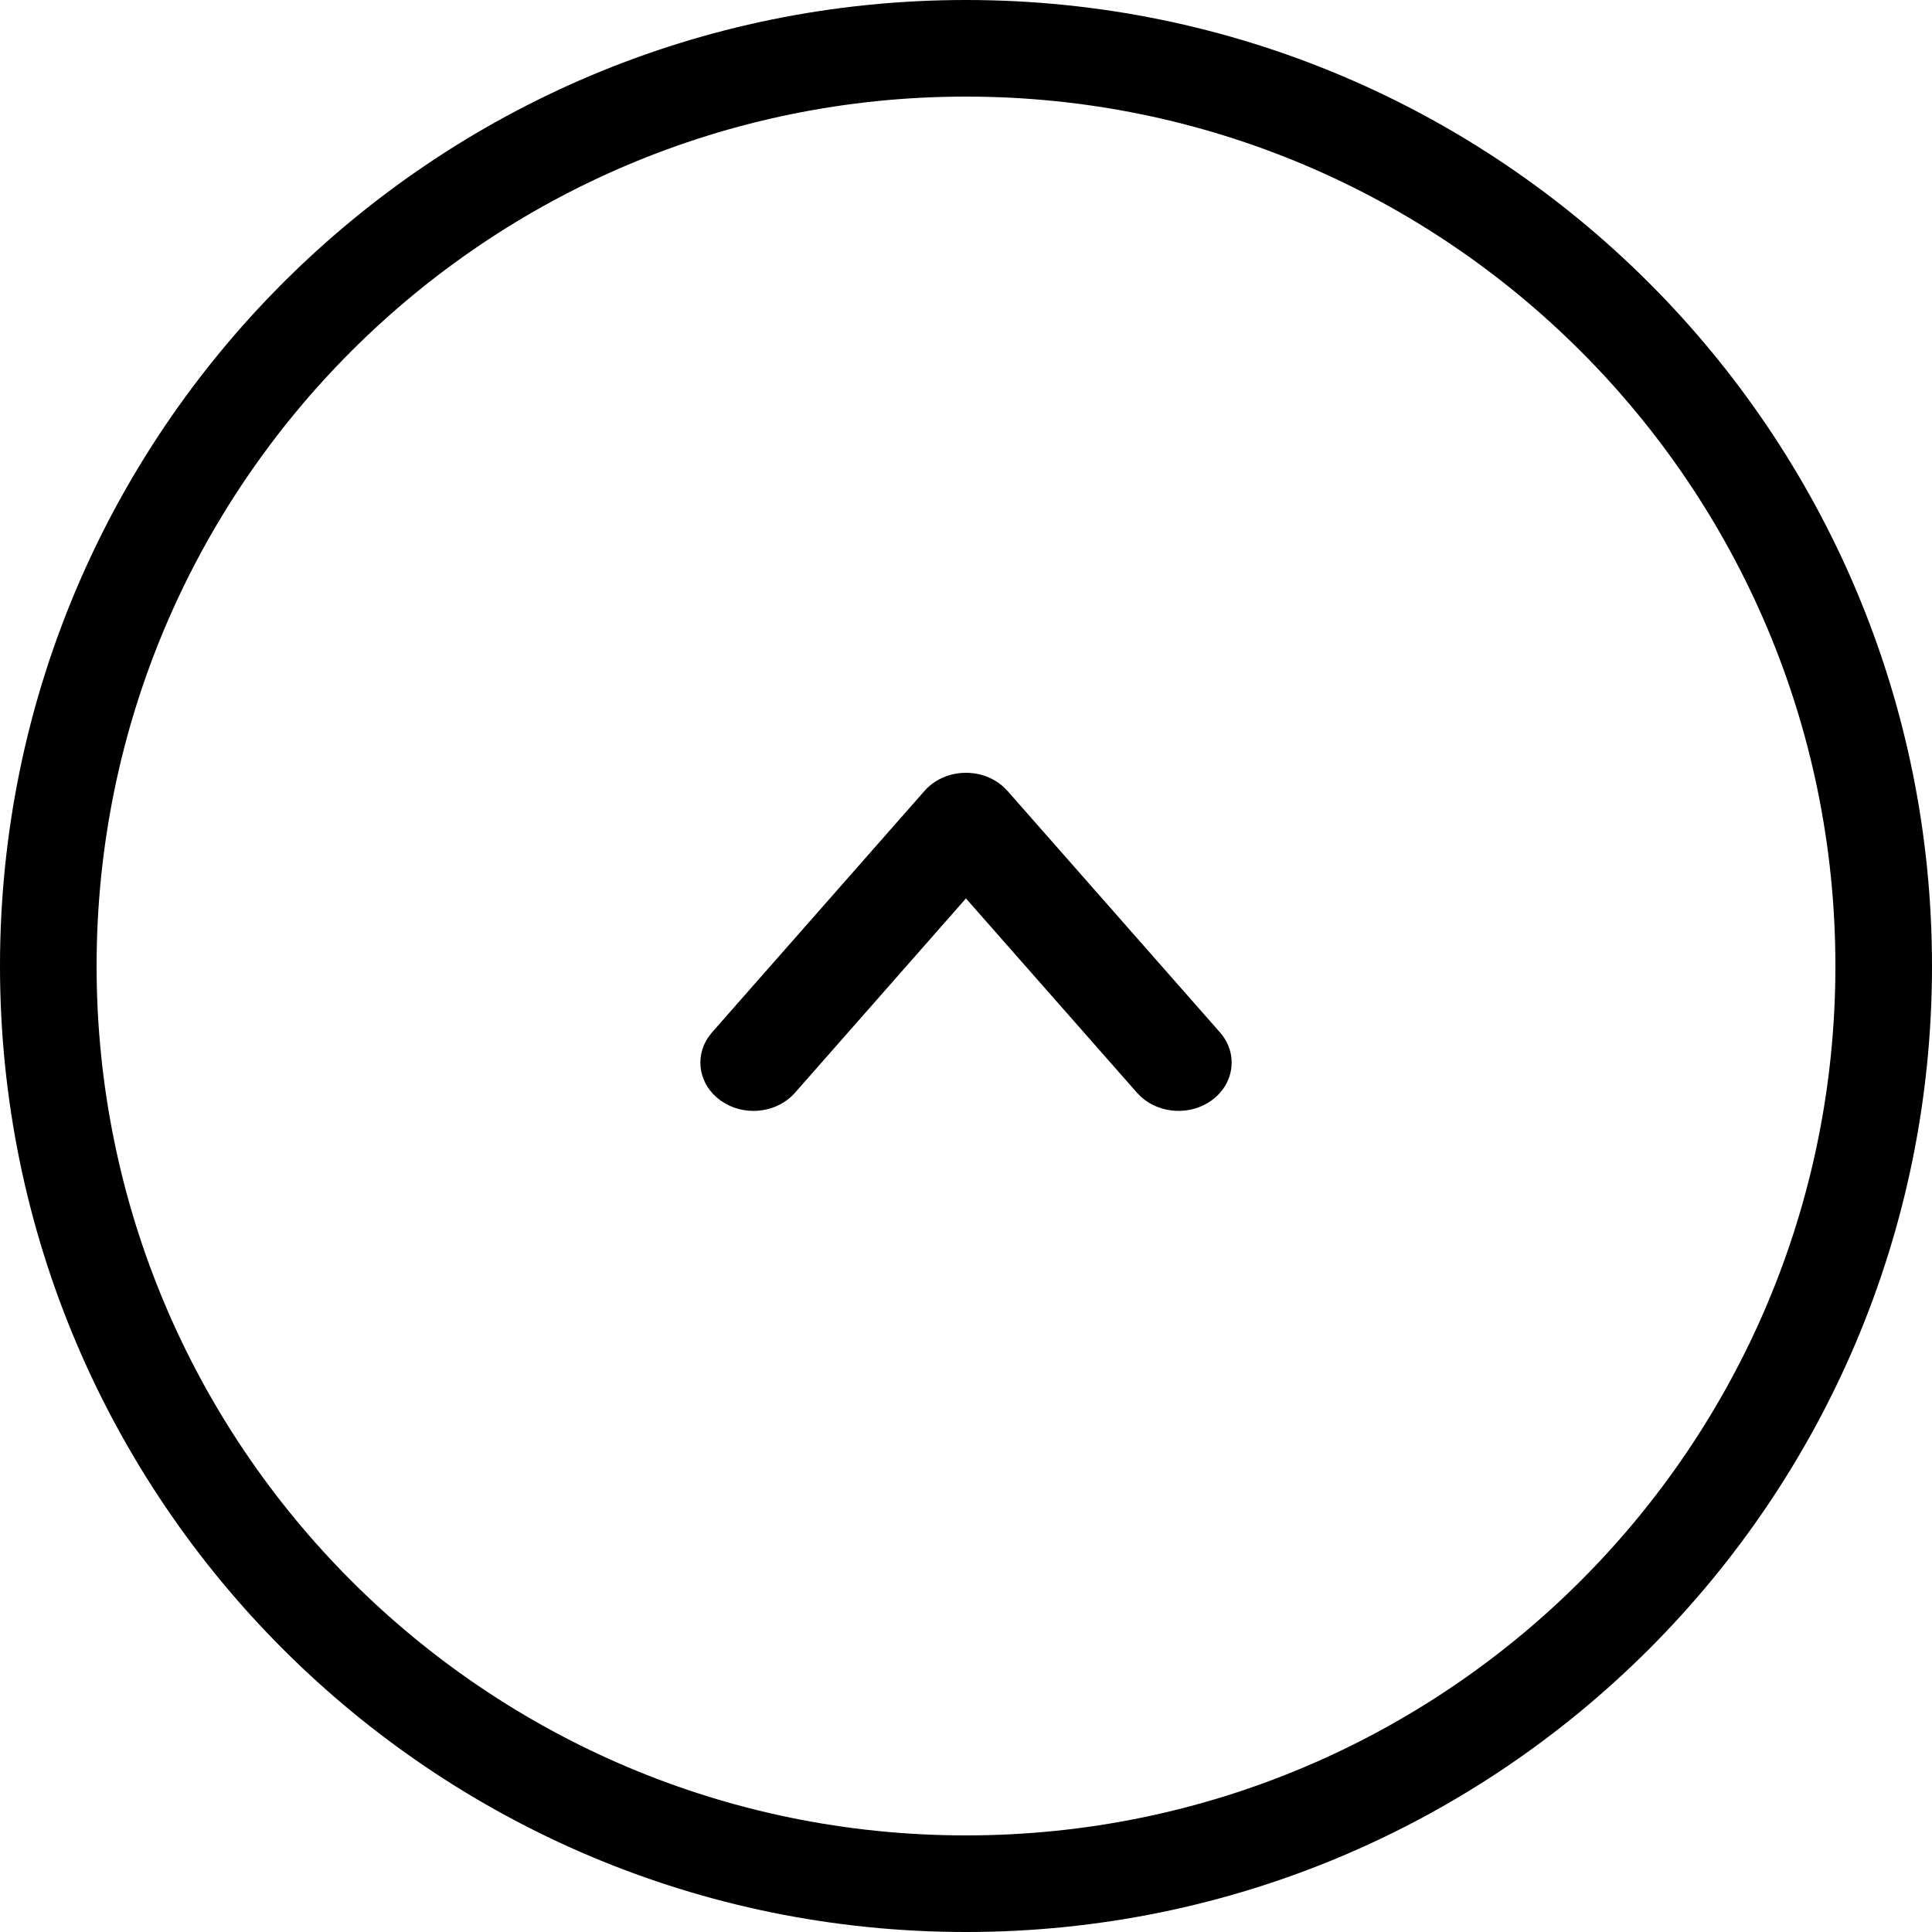 <svg xmlns="http://www.w3.org/2000/svg" width="40" height="40" viewBox="0 0 40 40">
  <path fill="currentColor" fill-rule="evenodd" d="M20,0 C31.046,0 40,8.954 40,20 C40,31.046 31.046,40 20,40 C8.954,40 0,31.046 0,20 C0,8.954 8.954,0 20,0 Z M20,2 C10.059,2 2,10.059 2,20 C2,29.941 10.059,38 20,38 C29.941,38 38,29.941 38,20 C38,10.059 29.941,2 20,2 Z M20.765,16.282 L20.859,16.375 L25.259,21.375 C25.638,21.806 25.562,22.436 25.087,22.781 C24.649,23.099 24.026,23.064 23.634,22.718 L23.541,22.625 L19.999,18.601 L16.459,22.625 C16.109,23.023 15.492,23.113 15.026,22.853 L14.913,22.781 C14.475,22.462 14.376,21.902 14.662,21.478 L14.741,21.375 L19.141,16.375 C19.552,15.908 20.308,15.877 20.765,16.282 Z"/>
</svg>
